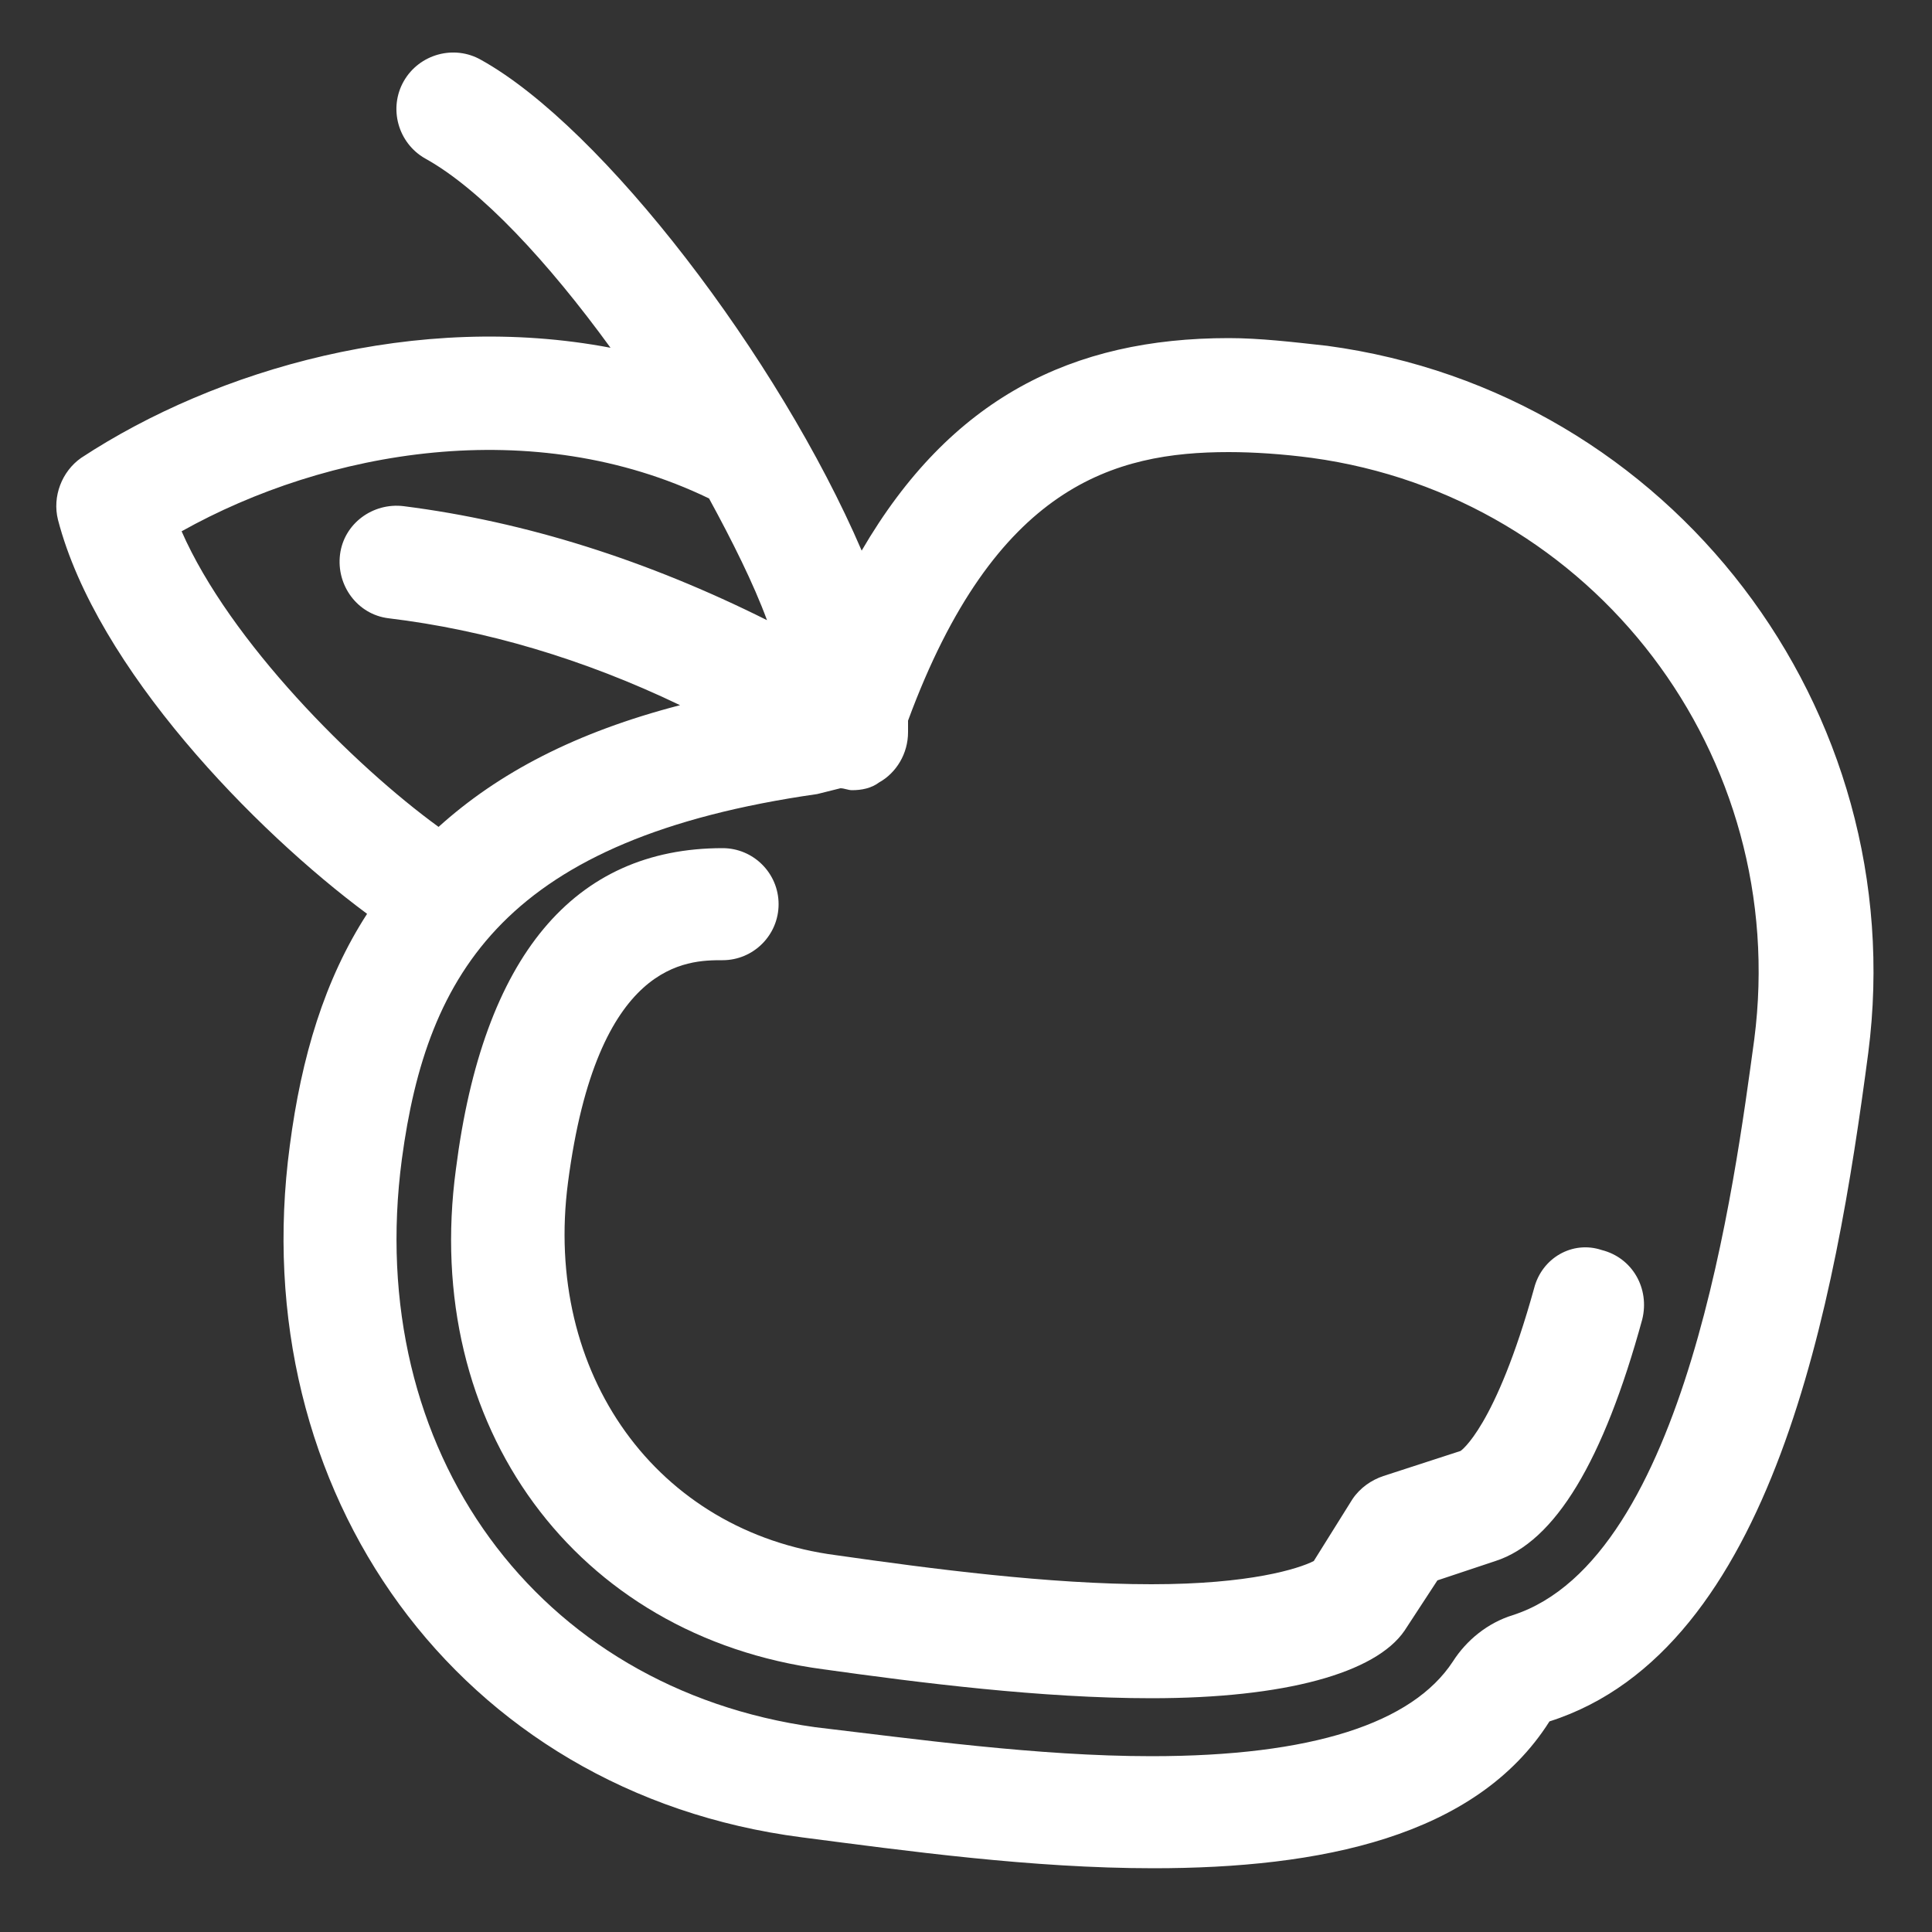 <?xml version="1.0" encoding="utf-8"?>
<!-- Generator: Adobe Illustrator 18.0.0, SVG Export Plug-In . SVG Version: 6.00 Build 0)  -->
<!DOCTYPE svg PUBLIC "-//W3C//DTD SVG 1.1//EN" "http://www.w3.org/Graphics/SVG/1.1/DTD/svg11.dtd">
<svg version="1.1" id="Layer_1" xmlns="http://www.w3.org/2000/svg" xmlns:xlink="http://www.w3.org/1999/xlink" x="0px" y="0px"
	 viewBox="0 0 100 100" enable-background="new 0 0 100 100" xml:space="preserve">
<rect x="0" y="0" width="100" height="100" fill="#333333" stroke="none"/>
<g>
	<path fill="#FFFFFF" d="M68.7,17.9c-1.8-0.2-3.5-0.4-5.1-0.4c-8.1,0-14.4,3.1-19,11C40.3,18.5,31.2,6.6,24.9,3.1
		c-1.4-0.8-3.2-0.3-4,1.1c-0.8,1.4-0.3,3.2,1.1,4c2.9,1.6,6.4,5.4,9.6,9.8c-10-1.9-20.4,1.1-27.4,5.7c-1,0.7-1.5,2-1.2,3.2
		C5,34.6,13.2,43,19,47.3c-2.2,3.4-3.4,7.4-4,12c-2.4,17.9,8.7,33.5,26.5,35.8c5.4,0.7,11.9,1.6,18.2,1.6c8.6,0,16.7-1.6,20.5-7.6
		c11.6-3.7,14.8-21.7,16.5-34.6C99,36.7,86.5,20.3,68.7,17.9z M90.8,53.8c-1,7.3-3.5,26.9-12.5,29.8c-1.3,0.4-2.4,1.3-3.1,2.4
		c-2.1,3.2-7.3,4.9-15.6,4.9c-5.9,0-12.3-0.9-17.4-1.5C27.8,87.4,18.8,75.1,20.8,60c1.3-9.7,5.4-16.6,21.5-18.9
		c0.4-0.1,0.8-0.2,1.2-0.3c0.2,0,0.4,0.1,0.6,0.1c0.5,0,1-0.1,1.4-0.4C46.4,40,47,39,47,37.9c0-0.2,0-0.4,0-0.5c0,0,0,0,0-0.1
		c4.5-12.2,10.7-13.9,16.6-13.9c1.3,0,2.8,0.1,4.3,0.3C82.5,25.7,92.7,39.1,90.8,53.8z M9.4,27.5c7.5-4.2,18.2-6.1,27.3-1.7
		c1.2,2.2,2.3,4.4,3,6.3C33.5,29,27.2,27,20.9,26.2c-1.6-0.2-3.1,0.9-3.3,2.5c-0.2,1.6,0.9,3.1,2.5,3.3c5,0.6,10.1,2.1,15.1,4.5
		c-5.4,1.4-9.4,3.5-12.5,6.3C18.3,39.6,11.9,33.2,9.4,27.5z"/>
	<path fill="#FFFFFF" d="M79.4,66.7c-2,7.2-3.8,8.4-3.8,8.4h0l-4,1.3c-0.6,0.2-1.2,0.6-1.6,1.2L68,80.8c-0.8,0.4-3.3,1.2-8.4,1.2
		c-5.3,0-11.4-0.8-16.3-1.5c-9.3-1.2-15.2-9.4-13.9-19.3c1.5-11.5,6.2-11.5,8-11.5c1.6,0,2.9-1.3,2.9-2.9c0-1.6-1.3-2.9-2.9-2.9
		c-7.7,0-12.4,5.6-13.8,16.6c-1.8,13.3,6.2,24.2,19,25.9c5,0.7,11.3,1.5,17,1.5c6.9,0,11.6-1.3,13.1-3.5l1.7-2.6l3-1
		c3.1-1,5.6-5.2,7.6-12.5c0.4-1.6-0.5-3.2-2.1-3.6C81.4,64.2,79.8,65.1,79.4,66.7z"/>
</g>
</svg>

